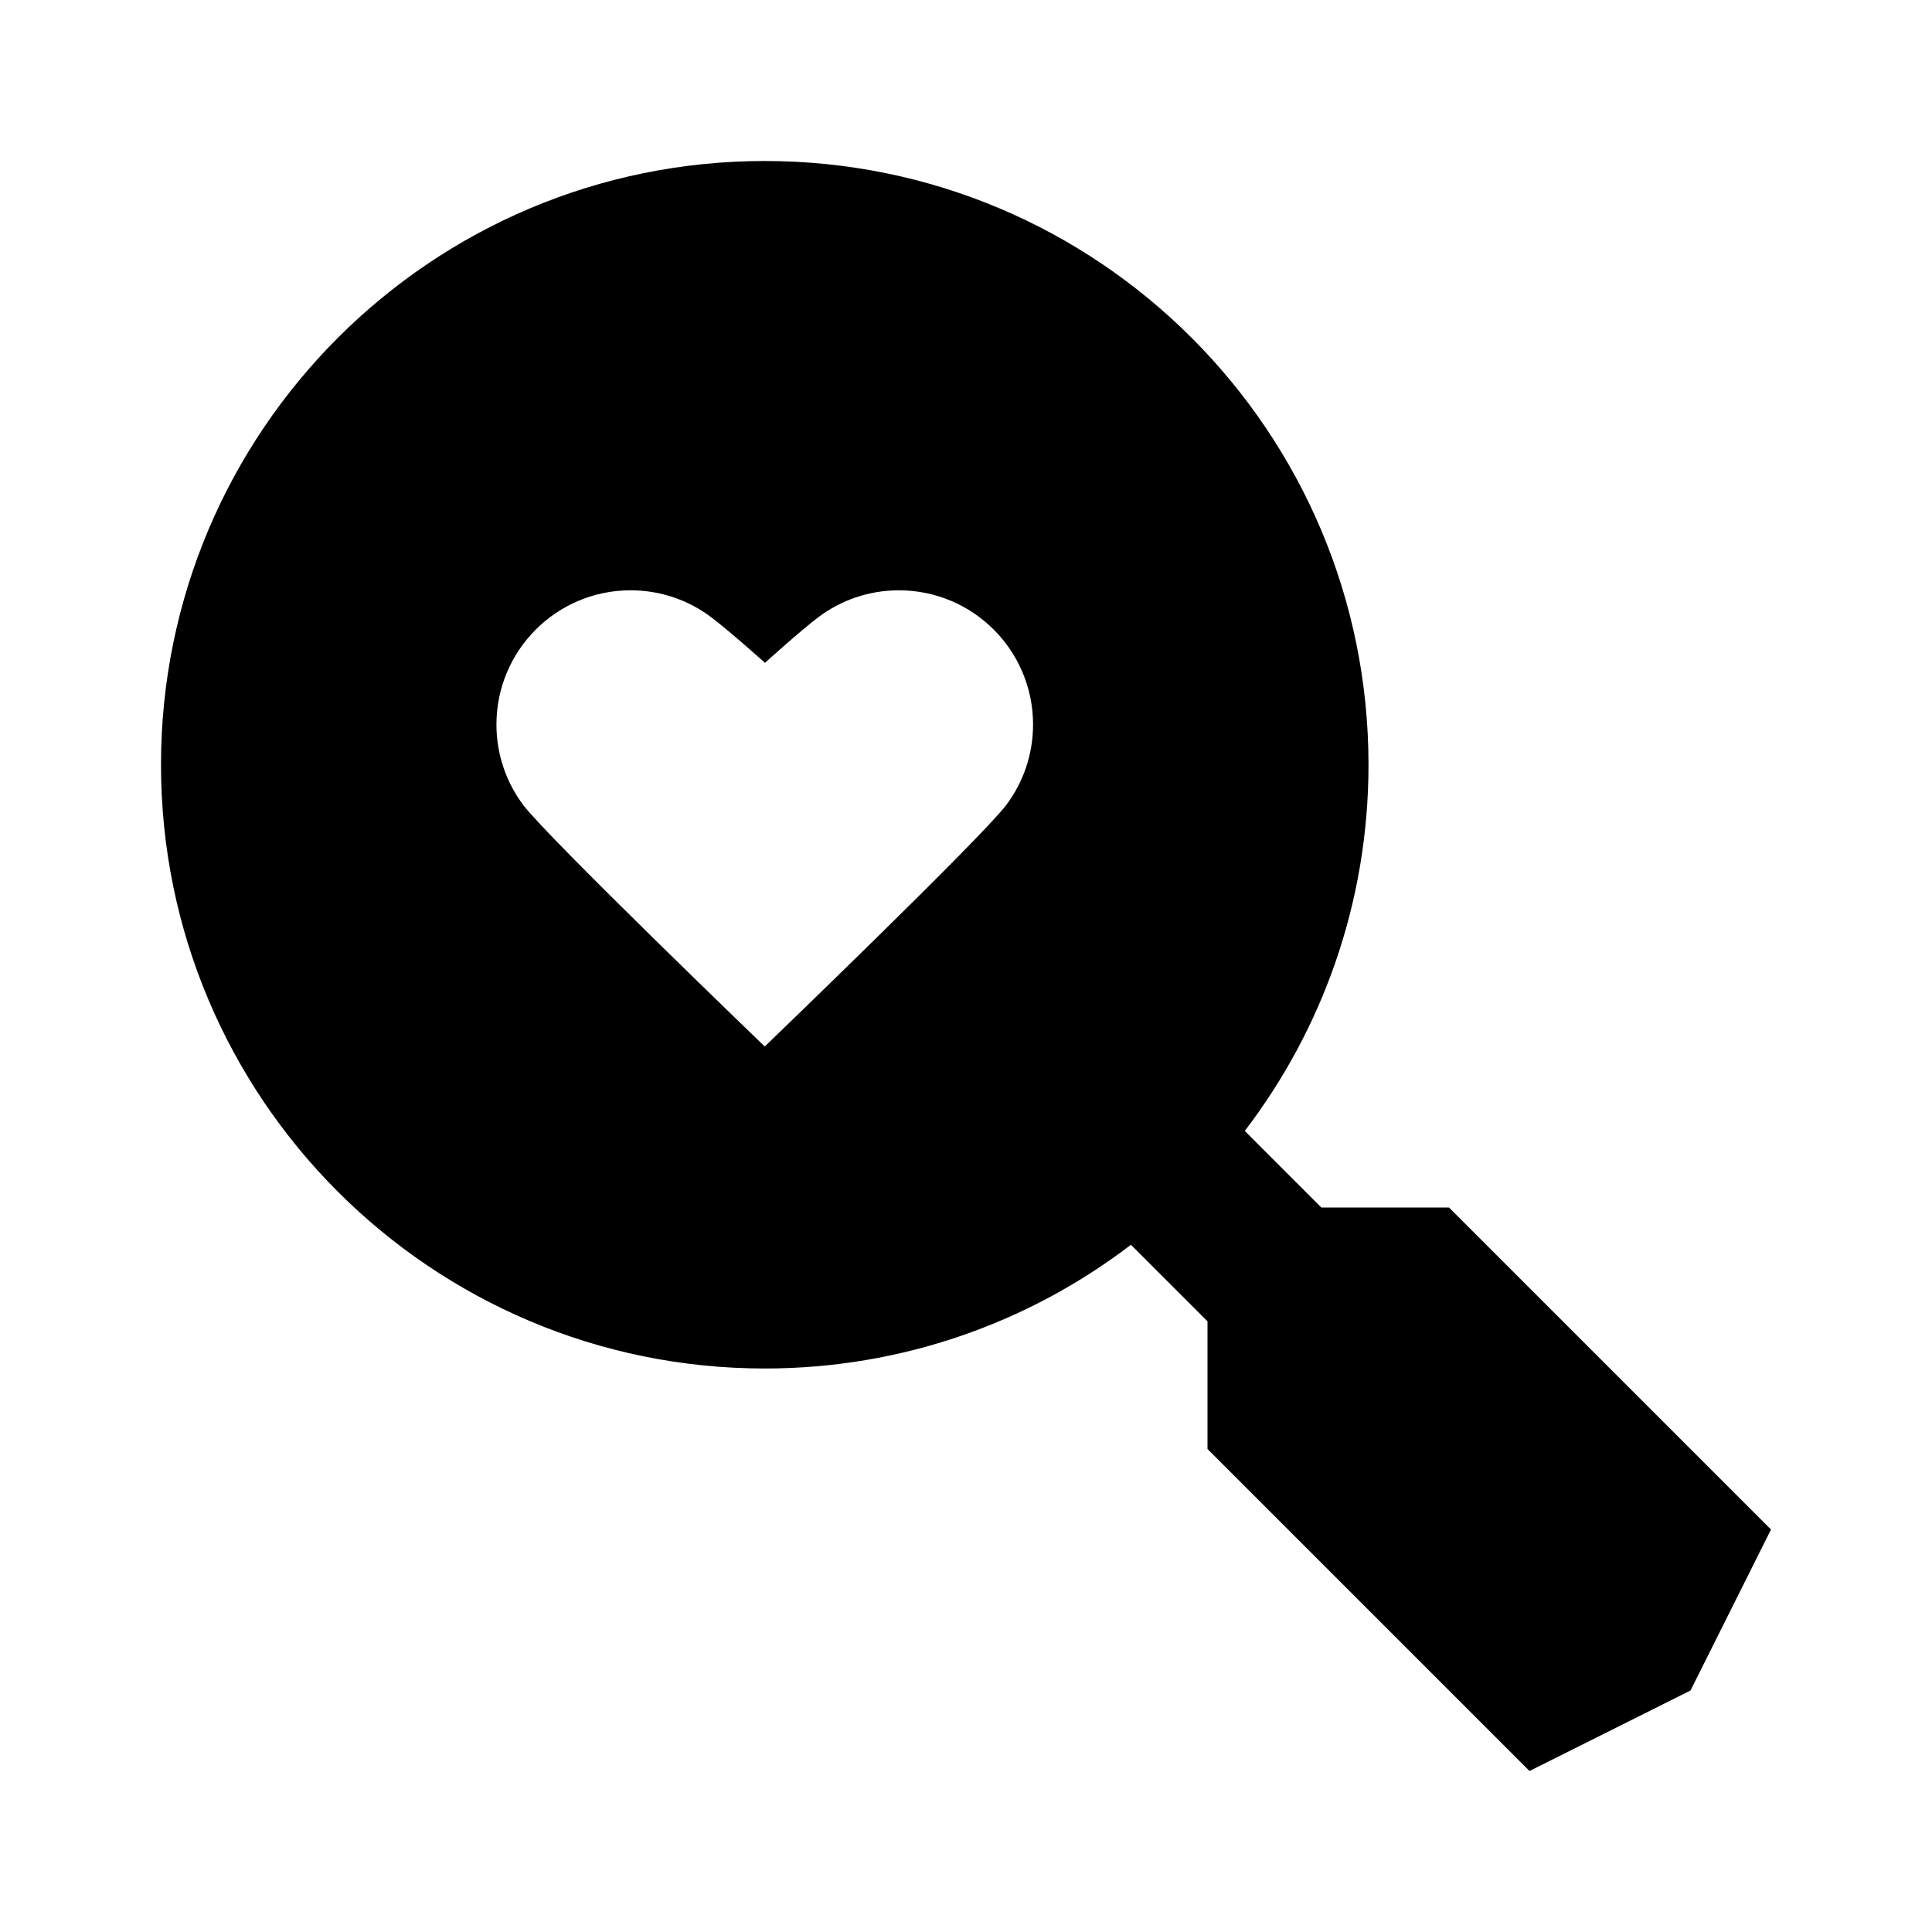 <svg width="24" height="24" viewBox="0 0 24 24" fill="none" xmlns="http://www.w3.org/2000/svg">
<path fill-rule="evenodd" clip-rule="evenodd" d="M14.049 15.463C12.787 16.427 11.21 17 9.5 17C5.358 17 2 13.642 2 9.5C2 5.358 5.358 2 9.5 2C13.642 2 17 5.358 17 9.5C17 11.21 16.427 12.787 15.463 14.049L16.414 15H18L22 19L21 21L19 22L15 18V16.414L14.049 15.463ZM6.5 10C6.804 10.405 9.5 13 9.5 13C9.5 13 12.196 10.405 12.5 10C12.709 9.722 12.833 9.375 12.833 9C12.833 8.08 12.087 7.333 11.167 7.333C10.791 7.333 10.445 7.457 10.166 7.667C9.938 7.839 9.503 8.234 9.503 8.234C9.503 8.234 9.062 7.839 8.834 7.667C8.555 7.457 8.209 7.333 7.833 7.333C6.913 7.333 6.167 8.08 6.167 9C6.167 9.375 6.291 9.722 6.5 10Z" fill="black"/>
</svg>
